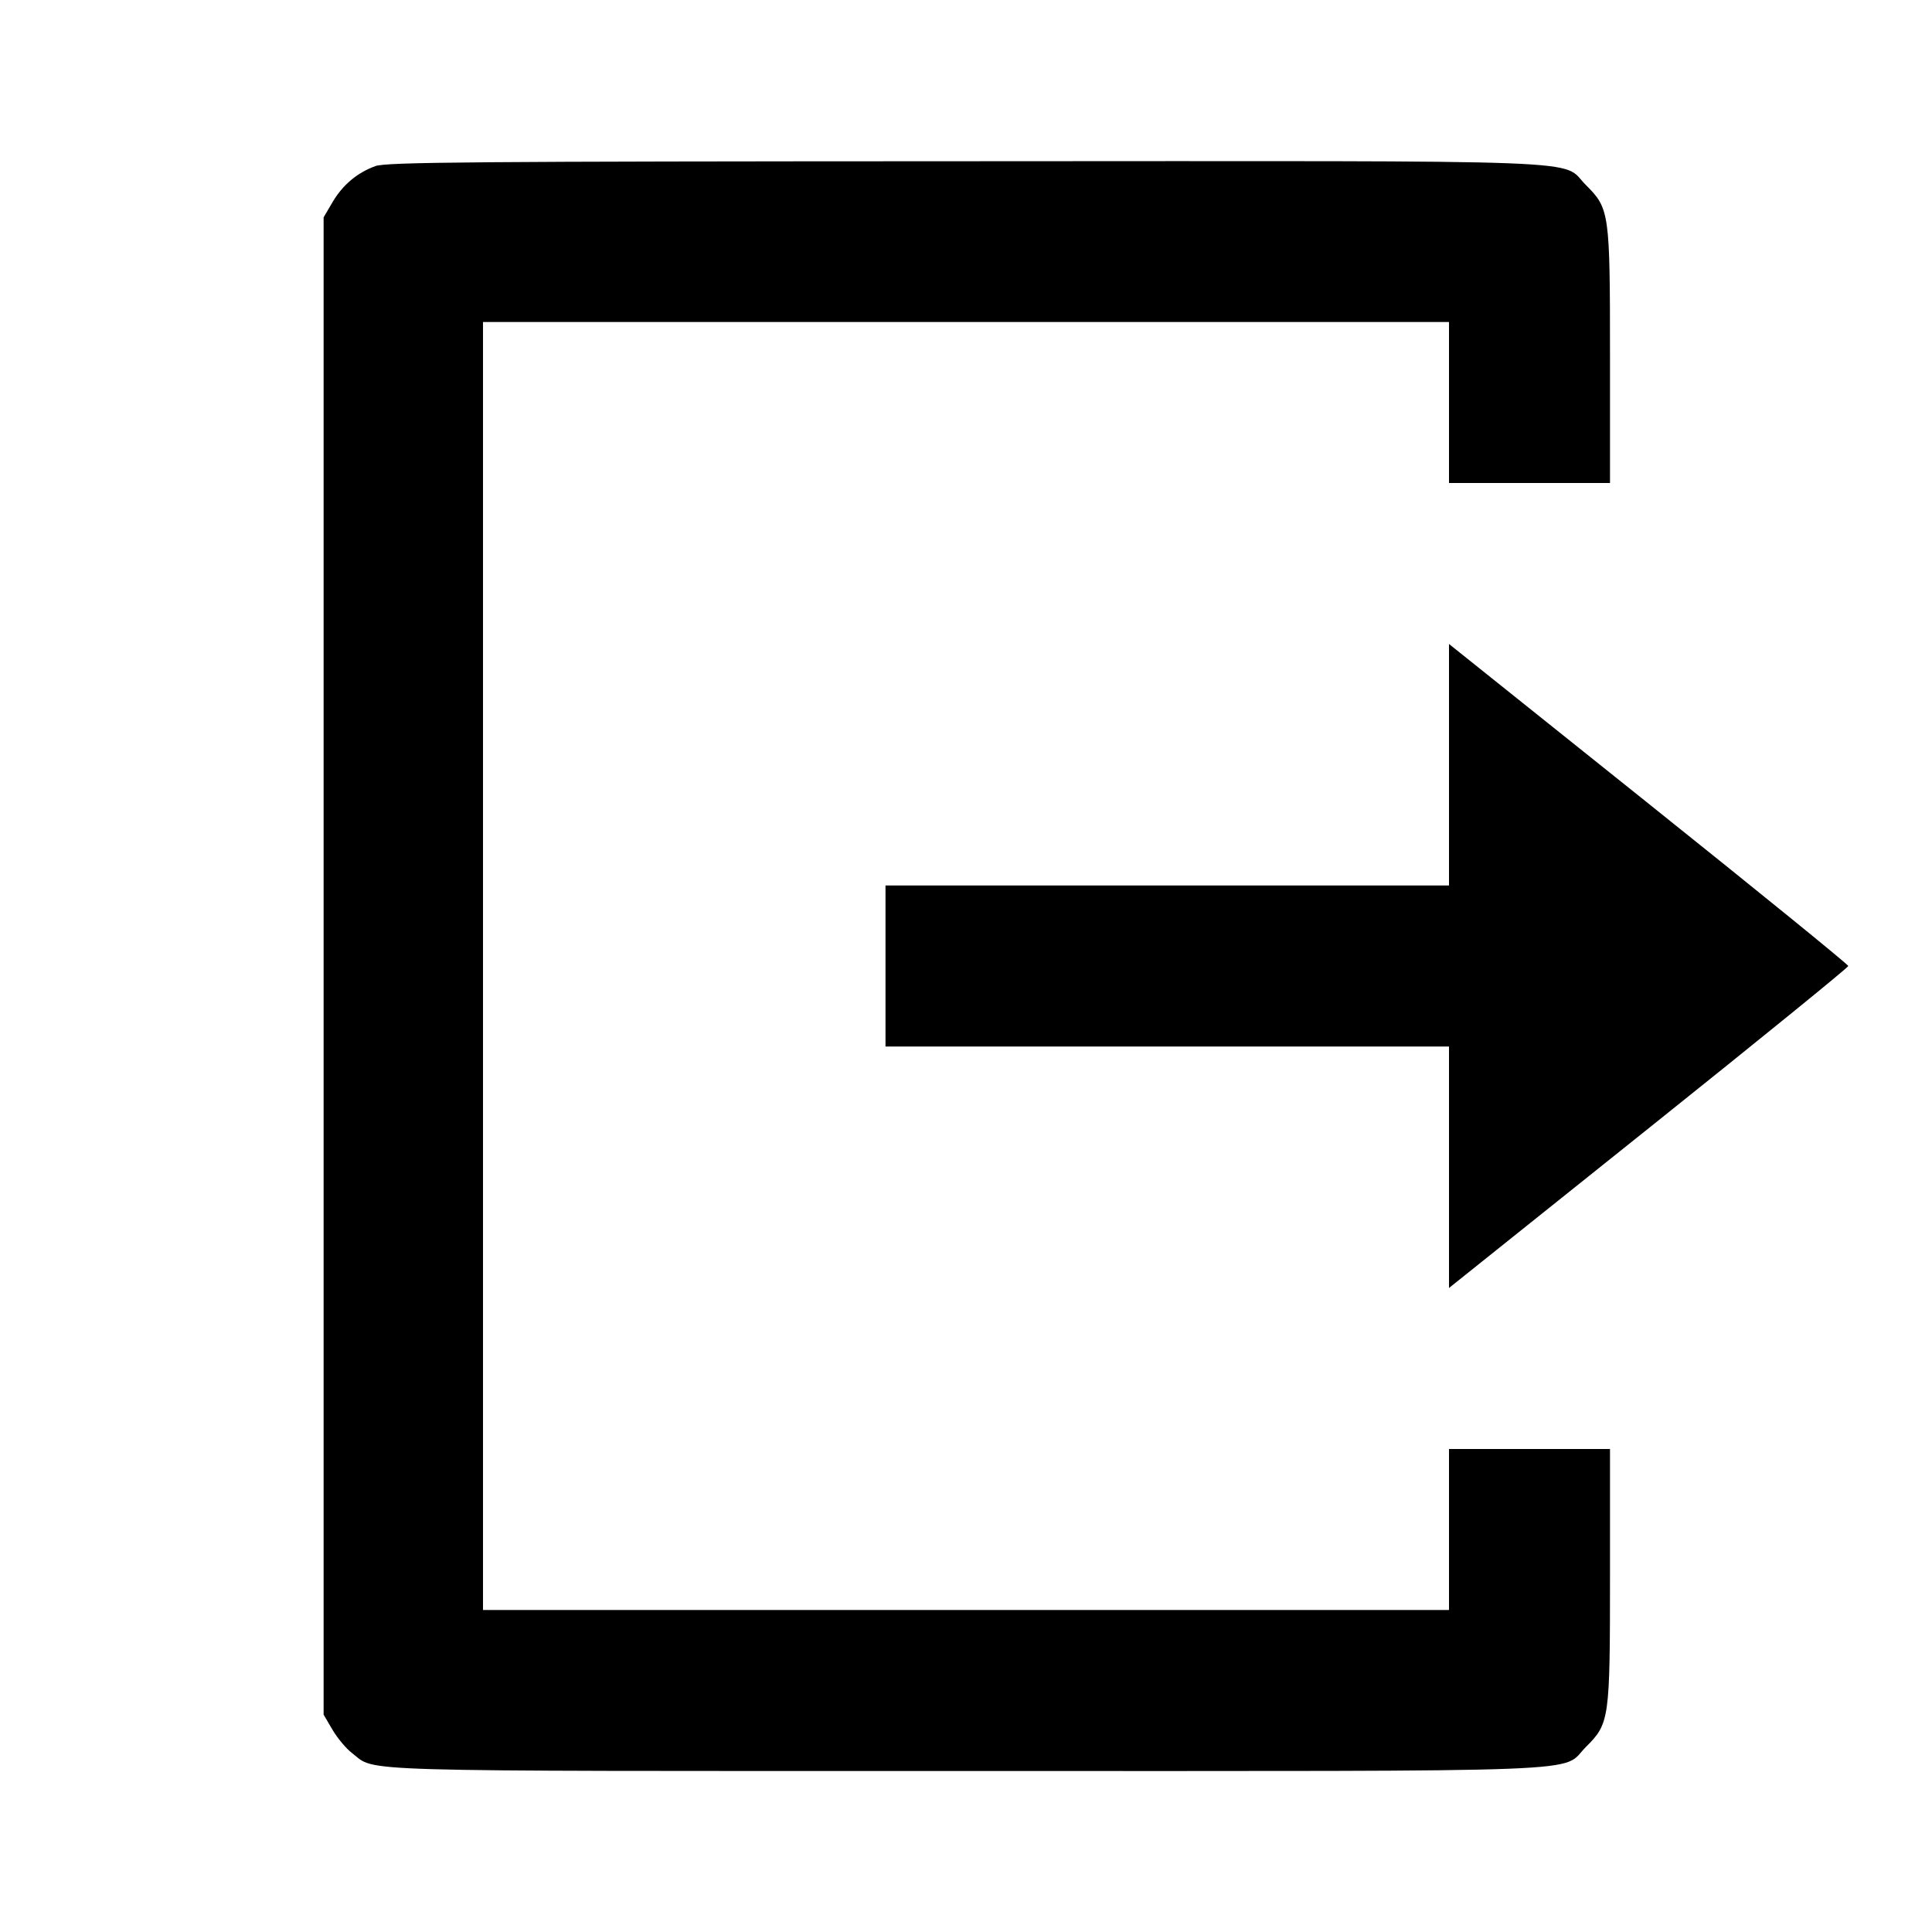 <svg viewBox="0 0 24 24" xmlns="http://www.w3.org/2000/svg"><path d="M4.664 2.063 C 4.436 2.146,4.257 2.297,4.131 2.511 L 4.020 2.700 4.020 12.000 L 4.020 21.300 4.131 21.489 C 4.192 21.592,4.301 21.723,4.374 21.778 C 4.683 22.014,4.201 22.000,11.998 22.000 C 20.023 22.000,19.377 22.025,19.701 21.701 C 19.994 21.409,20.000 21.362,20.000 19.573 L 20.000 18.000 19.000 18.000 L 18.000 18.000 18.000 19.000 L 18.000 20.000 12.000 20.000 L 6.000 20.000 6.000 12.000 L 6.000 4.000 12.000 4.000 L 18.000 4.000 18.000 5.000 L 18.000 6.000 19.000 6.000 L 20.000 6.000 20.000 4.427 C 20.000 2.638,19.994 2.591,19.701 2.299 C 19.377 1.975,20.026 2.000,11.983 2.003 C 5.871 2.005,4.797 2.014,4.664 2.063 M18.000 9.500 L 18.000 11.000 14.500 11.000 L 11.000 11.000 11.000 12.000 L 11.000 13.000 14.500 13.000 L 18.000 13.000 18.000 14.500 L 18.000 16.000 20.480 14.016 C 21.844 12.925,22.960 12.018,22.960 12.000 C 22.960 11.982,21.844 11.075,20.480 9.984 L 18.000 8.000 18.000 9.500 " stroke="none" fill-rule="evenodd" fill="black"></path></svg>